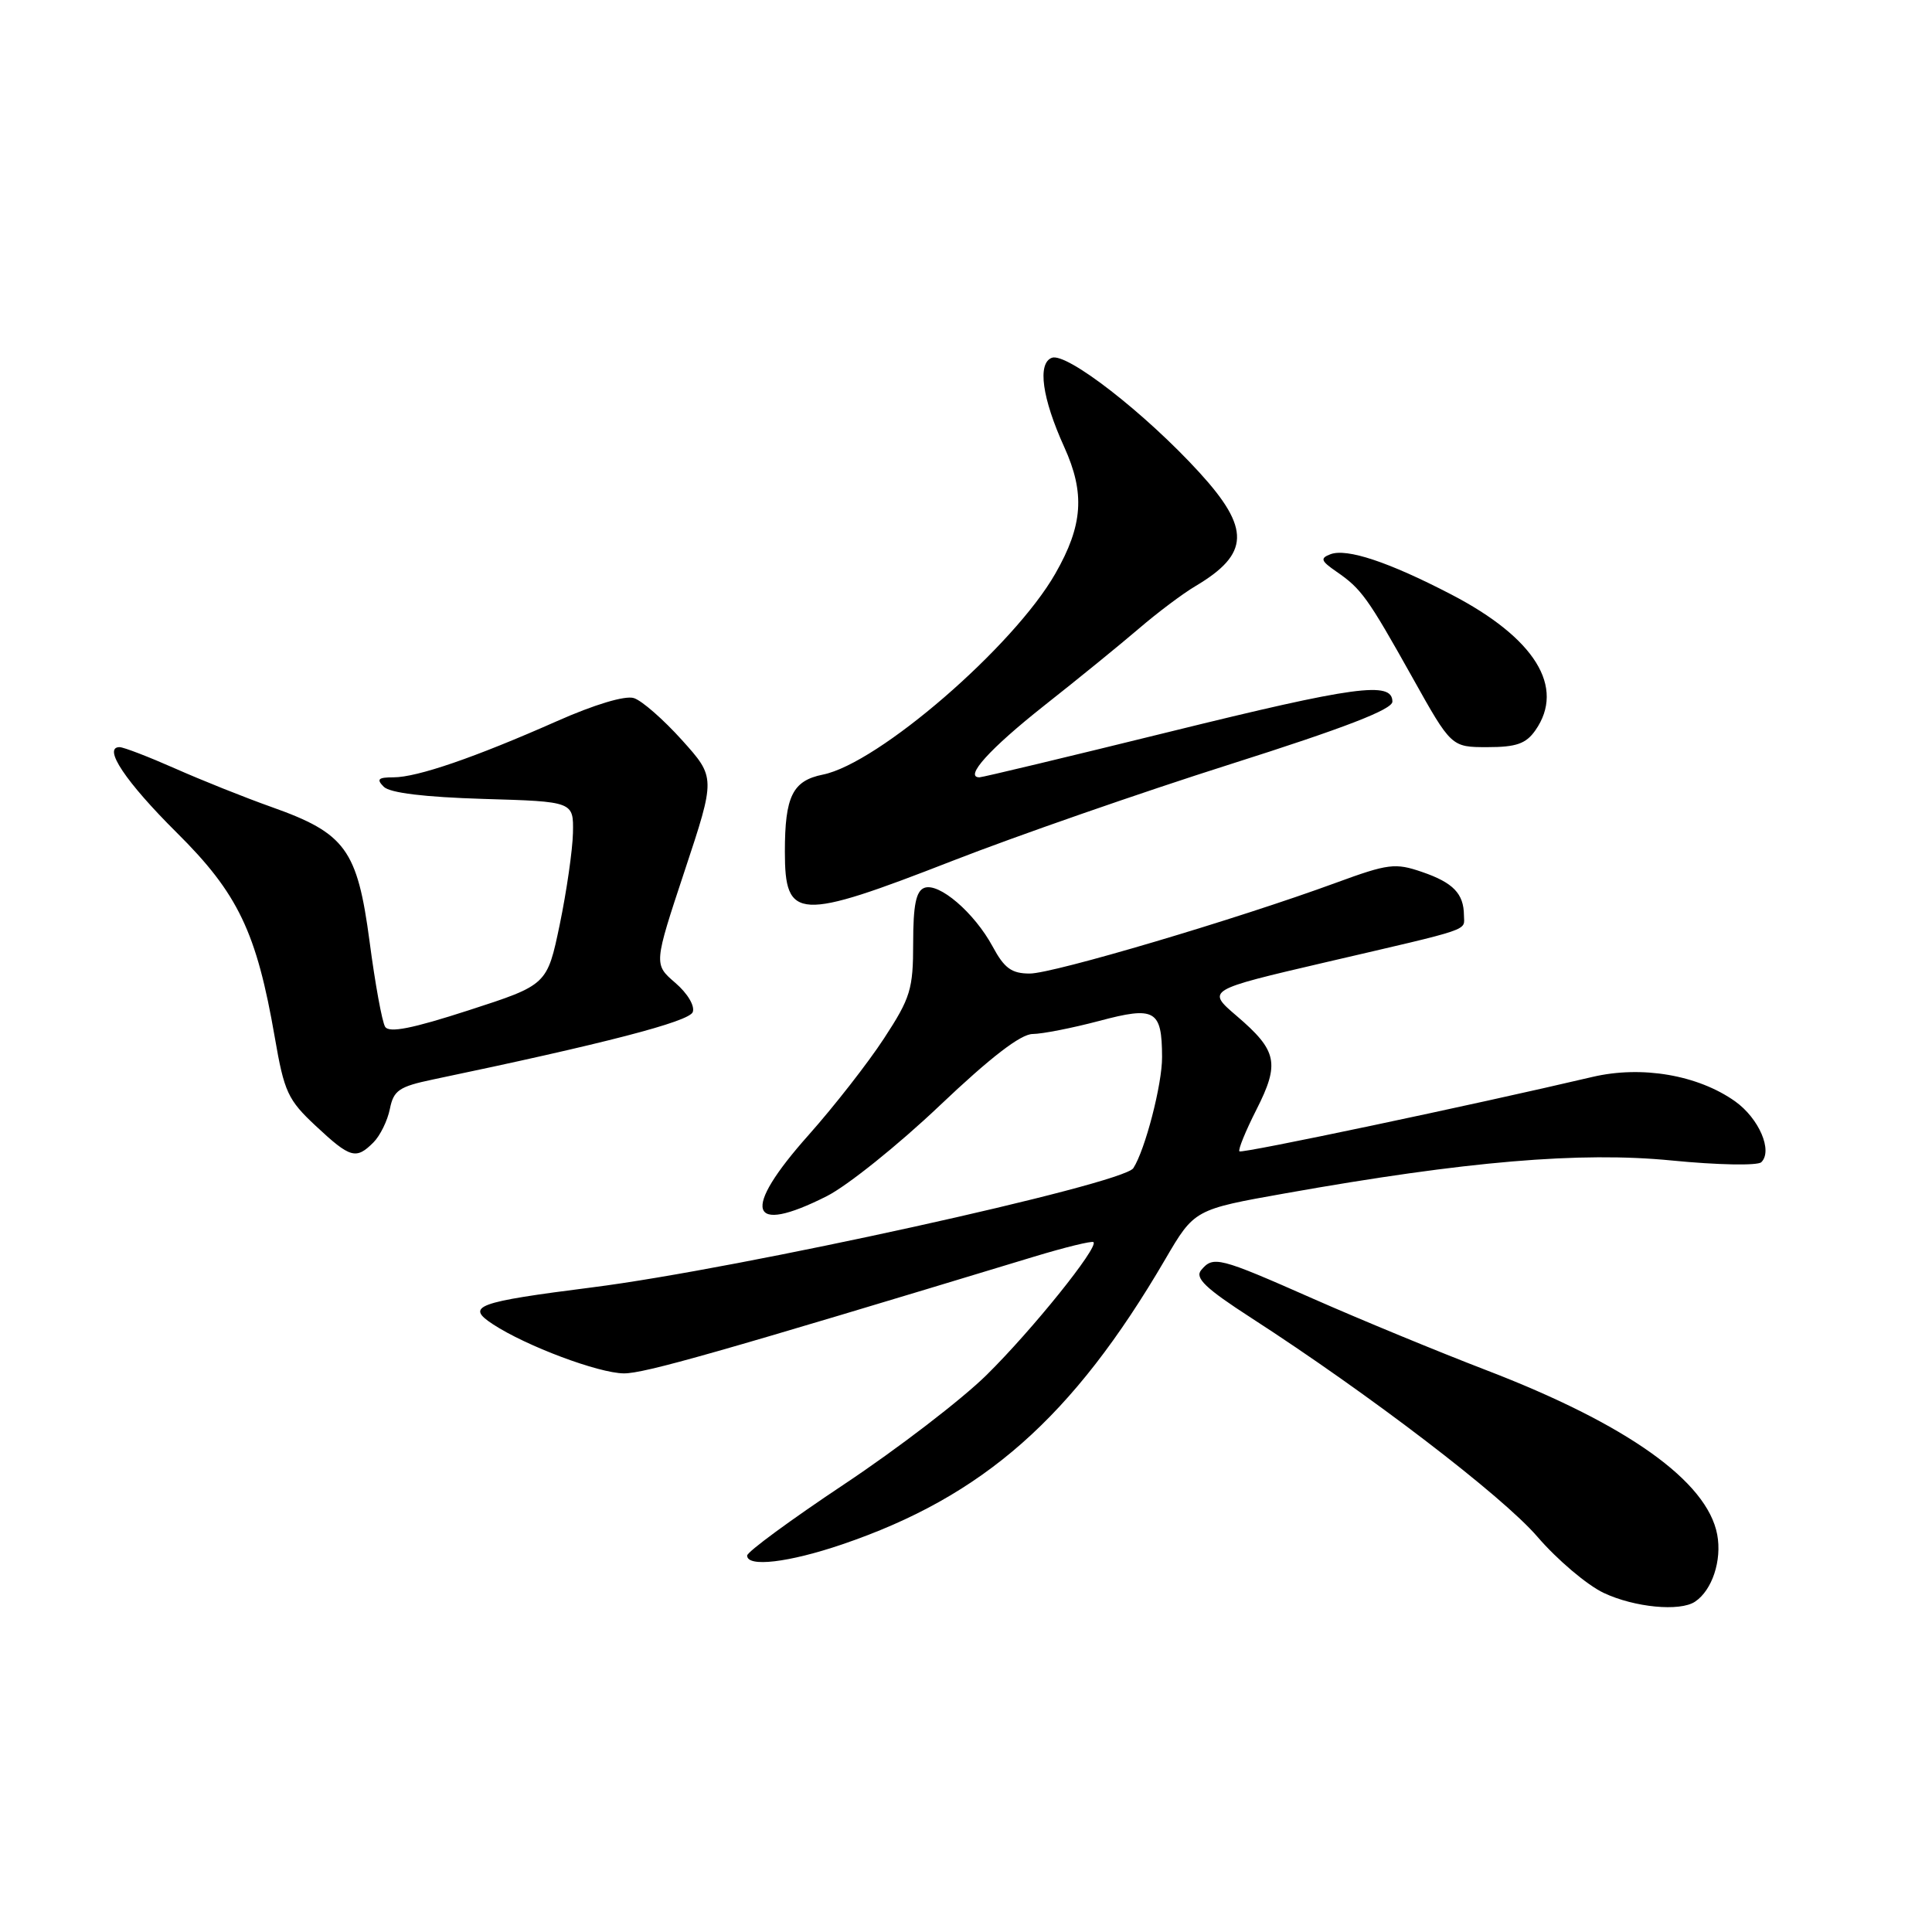 <?xml version="1.0" encoding="UTF-8" standalone="no"?>
<!DOCTYPE svg PUBLIC "-//W3C//DTD SVG 1.1//EN" "http://www.w3.org/Graphics/SVG/1.1/DTD/svg11.dtd" >
<svg xmlns="http://www.w3.org/2000/svg" xmlns:xlink="http://www.w3.org/1999/xlink" version="1.1" viewBox="0 0 256 256">
 <g >
 <path fill="currentColor"
d=" M 224.60 212.23 C 226.87 210.72 228.18 206.76 227.54 203.34 C 226.21 196.27 215.59 188.71 196.85 181.52 C 190.61 179.12 180.32 174.88 174.00 172.09 C 161.45 166.55 160.76 166.38 159.15 168.31 C 158.30 169.34 159.76 170.73 165.78 174.62 C 181.44 184.74 199.05 198.21 203.71 203.62 C 206.34 206.68 210.30 210.03 212.50 211.07 C 216.57 212.99 222.60 213.57 224.60 212.23 Z  M 111.59 204.64 C 130.31 198.27 142.15 187.83 154.39 166.88 C 158.26 160.26 158.26 160.26 170.38 158.11 C 194.28 153.86 209.40 152.58 221.50 153.77 C 227.57 154.37 232.89 154.47 233.38 154.00 C 234.93 152.49 233.08 148.20 229.92 145.94 C 224.99 142.44 217.54 141.16 211.00 142.70 C 195.26 146.40 164.54 152.88 164.23 152.56 C 164.03 152.36 165.04 149.88 166.48 147.04 C 169.60 140.89 169.25 139.22 163.87 134.62 C 159.86 131.19 159.86 131.19 175.68 127.50 C 195.42 122.91 194.00 123.39 193.98 121.28 C 193.96 118.41 192.55 116.95 188.43 115.54 C 184.88 114.32 183.96 114.43 177.03 116.97 C 163.90 121.79 139.57 129.00 136.45 129.00 C 134.04 129.00 133.08 128.30 131.53 125.42 C 129.11 120.94 124.41 116.90 122.47 117.65 C 121.38 118.07 121.00 119.94 121.00 124.95 C 121.00 131.08 120.65 132.22 117.14 137.59 C 115.02 140.84 110.52 146.60 107.14 150.40 C 98.18 160.46 99.16 163.75 109.55 158.50 C 112.27 157.13 119.00 151.73 124.50 146.51 C 131.25 140.10 135.26 137.01 136.84 137.01 C 138.12 137.00 142.08 136.22 145.64 135.28 C 153.06 133.30 153.96 133.81 153.98 140.07 C 154.00 143.65 151.74 152.37 150.17 154.79 C 148.80 156.91 97.92 168.12 78.50 170.58 C 63.07 172.54 61.64 173.07 65.33 175.48 C 69.73 178.36 79.30 181.95 82.66 181.98 C 85.37 182.00 95.14 179.22 137.00 166.52 C 141.12 165.27 144.68 164.40 144.89 164.59 C 145.61 165.25 136.75 176.26 130.72 182.20 C 127.42 185.45 118.94 191.96 111.86 196.67 C 104.79 201.38 99.00 205.63 99.00 206.12 C 99.00 207.70 104.50 207.05 111.59 204.64 Z  M 49.48 151.38 C 50.37 150.49 51.35 148.49 51.66 146.94 C 52.15 144.48 52.88 143.98 57.36 143.04 C 80.02 138.30 91.30 135.38 91.79 134.11 C 92.10 133.30 91.11 131.63 89.48 130.23 C 86.62 127.77 86.62 127.77 90.72 115.39 C 94.82 103.02 94.82 103.02 90.36 98.06 C 87.91 95.34 85.05 92.83 83.99 92.50 C 82.84 92.13 78.77 93.35 73.79 95.56 C 62.90 100.38 55.28 103.00 52.14 103.00 C 50.11 103.00 49.85 103.25 50.85 104.25 C 51.67 105.07 56.25 105.62 64.05 105.86 C 76.00 106.21 76.00 106.21 75.92 110.36 C 75.87 112.63 75.08 118.10 74.17 122.50 C 72.50 130.50 72.50 130.50 62.13 133.86 C 54.60 136.30 51.56 136.90 51.03 136.05 C 50.63 135.41 49.70 130.32 48.97 124.75 C 47.35 112.57 45.78 110.41 36.00 106.94 C 32.42 105.67 26.65 103.36 23.16 101.81 C 19.67 100.27 16.38 99.00 15.84 99.00 C 13.57 99.00 16.66 103.61 23.41 110.32 C 31.55 118.39 34.00 123.53 36.41 137.45 C 37.66 144.70 38.14 145.74 41.85 149.20 C 46.42 153.47 47.18 153.68 49.48 151.38 Z  M 126.25 114.05 C 134.64 110.78 151.18 105.02 163.00 101.27 C 178.15 96.46 184.50 94.01 184.50 92.97 C 184.50 90.23 179.58 90.90 155.00 96.96 C 141.53 100.28 130.18 103.00 129.78 103.00 C 127.71 103.00 131.14 99.21 138.37 93.49 C 142.84 89.97 148.48 85.37 150.91 83.29 C 153.33 81.21 156.70 78.67 158.41 77.66 C 165.60 73.39 165.72 70.04 158.92 62.60 C 151.74 54.74 141.33 46.66 139.37 47.41 C 137.44 48.15 138.08 52.76 141.02 59.24 C 143.79 65.35 143.50 69.60 139.84 76.00 C 134.33 85.65 116.38 101.17 109.03 102.64 C 105.02 103.45 104.00 105.52 104.00 112.85 C 104.00 121.97 105.70 122.06 126.25 114.05 Z  M 203.44 96.78 C 207.45 91.06 203.40 84.53 192.26 78.75 C 183.98 74.45 178.45 72.62 176.29 73.44 C 174.90 73.97 175.02 74.32 177.08 75.74 C 180.40 78.03 181.21 79.16 187.14 89.75 C 192.31 99.00 192.31 99.00 197.10 99.00 C 200.91 99.00 202.20 98.55 203.44 96.78 Z "/>
</g>
</svg>